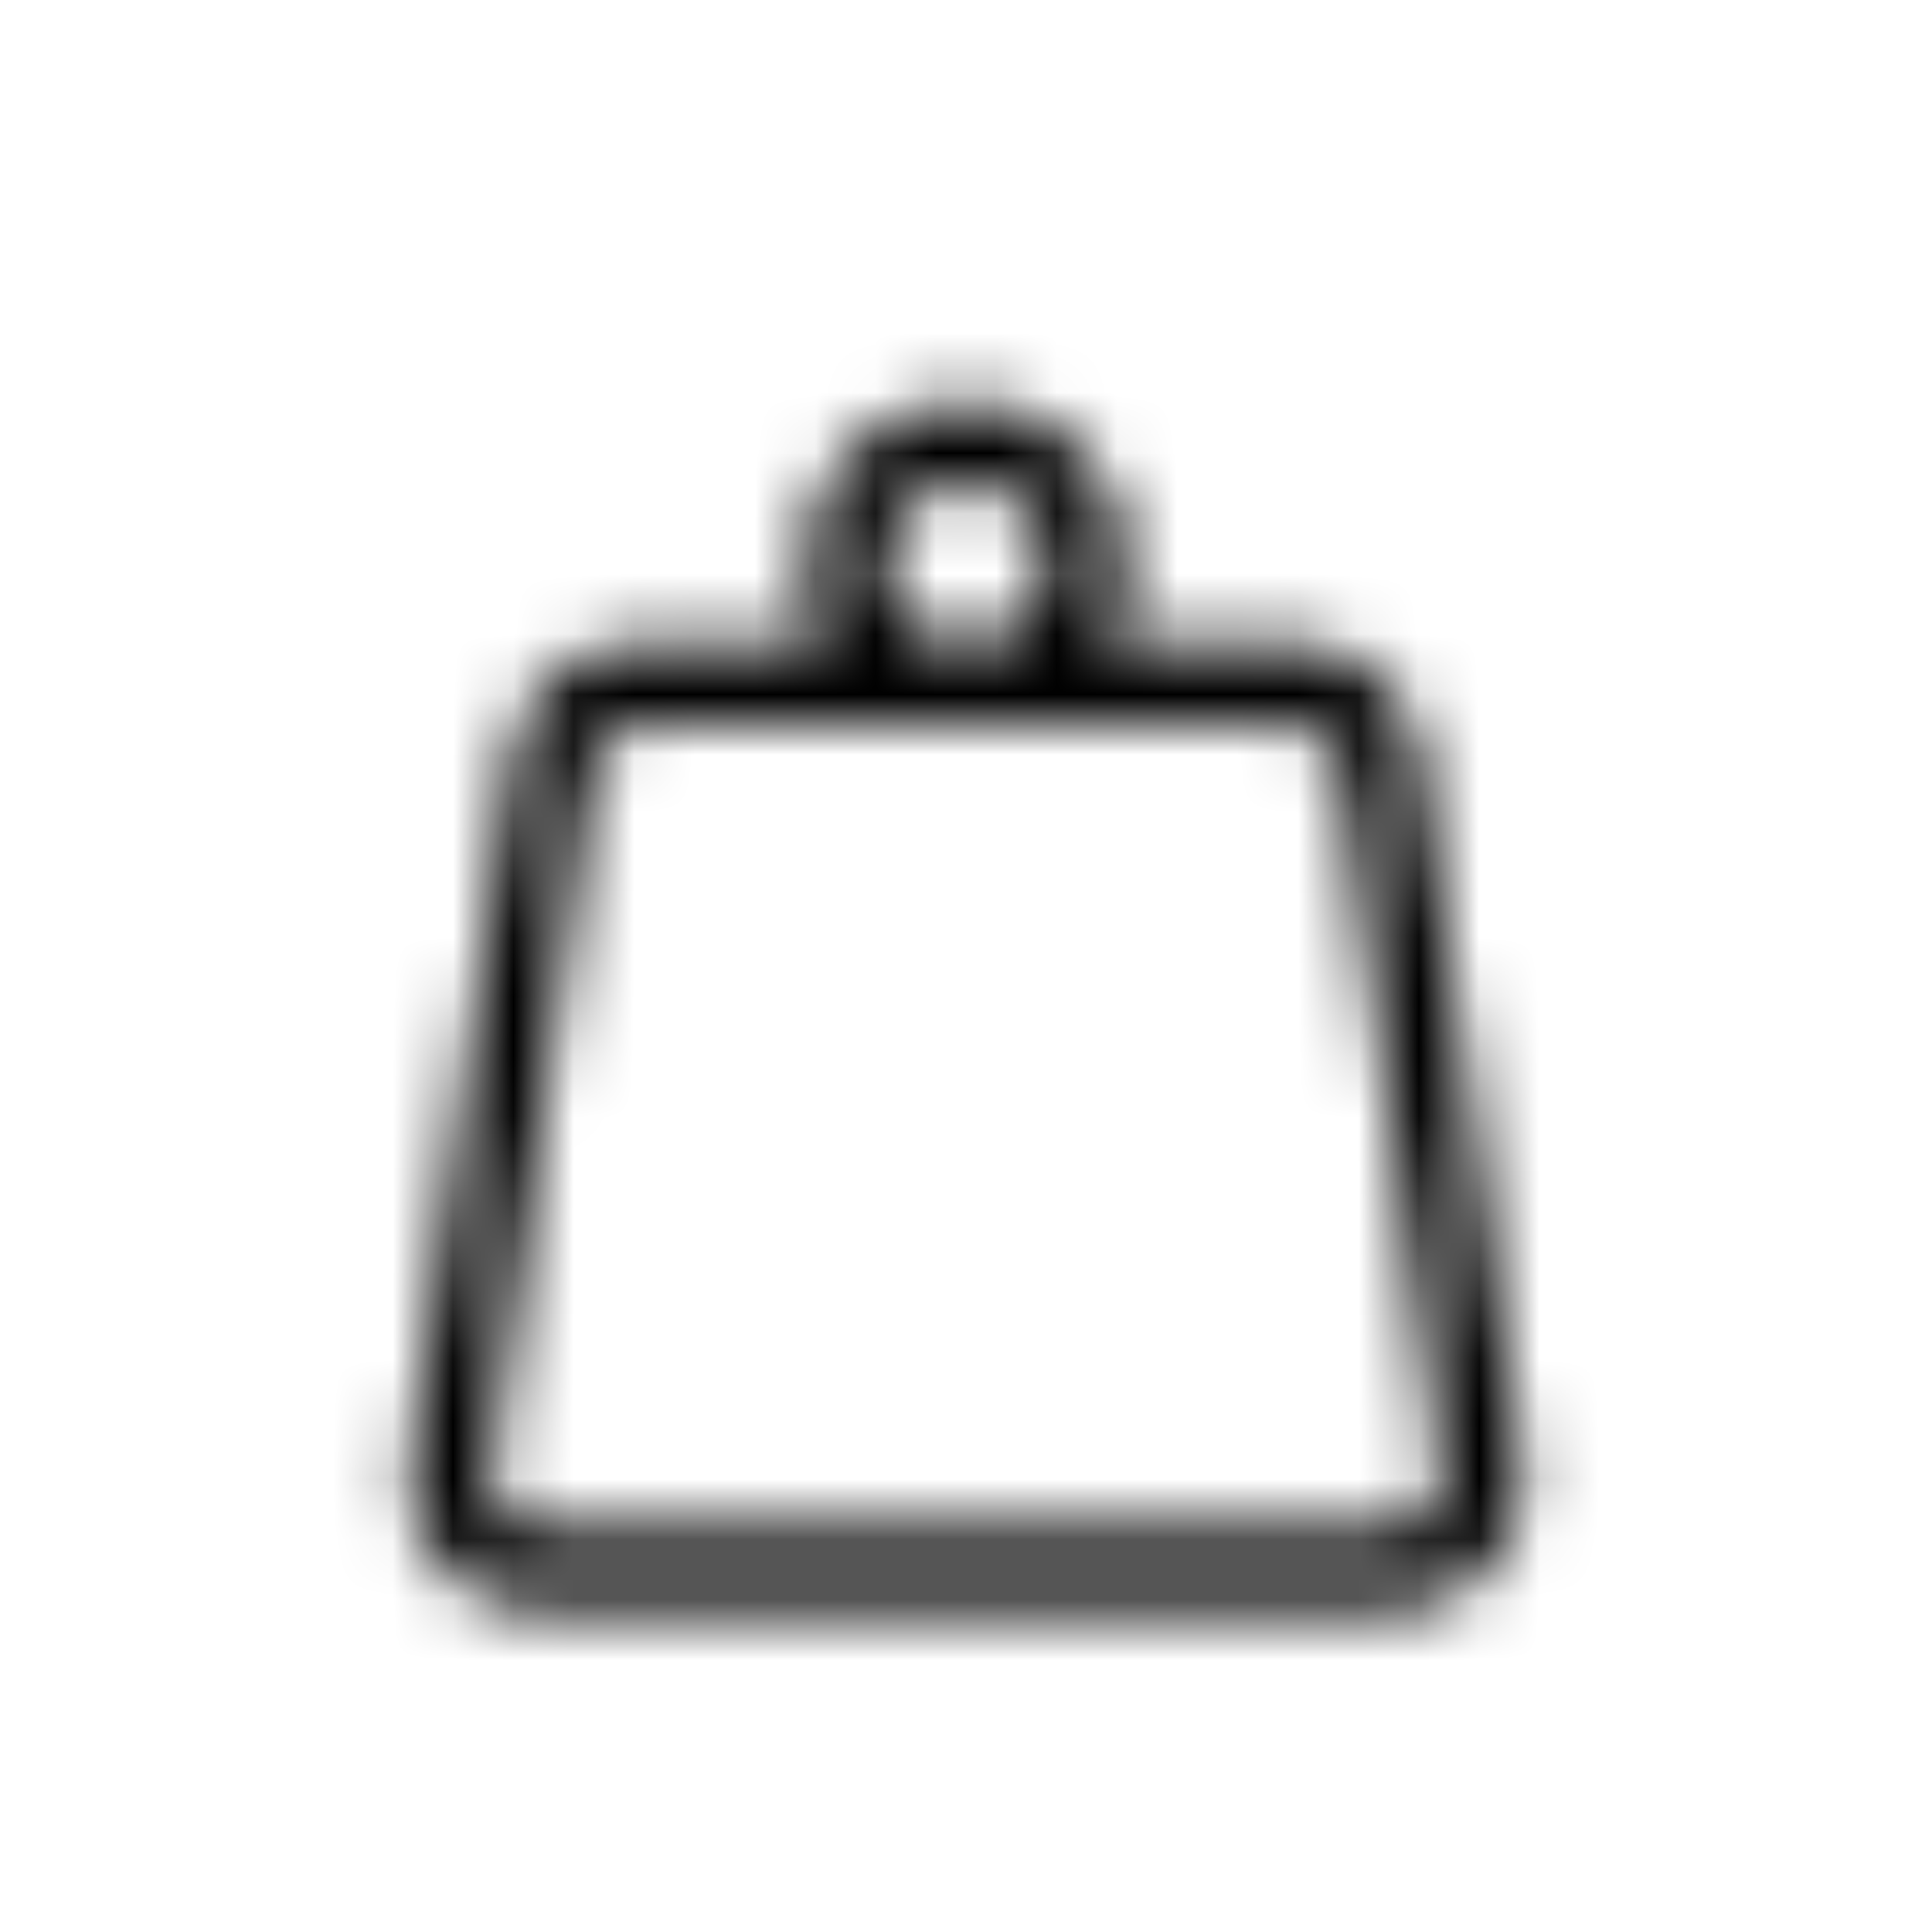 <svg width="32" height="32" viewBox="0 0 32 32" fill="none" xmlns="http://www.w3.org/2000/svg">
<mask id="mask0_936_7328" style="mask-type:alpha" maskUnits="userSpaceOnUse" x="0" y="0" width="32" height="32">
<path d="M8.949 25.333H23.052C23.291 25.333 23.495 25.235 23.666 25.039C23.837 24.842 23.905 24.625 23.872 24.385L22.202 12.692C22.168 12.488 22.073 12.321 21.919 12.192C21.766 12.064 21.586 12 21.381 12H10.617C10.412 12 10.233 12.064 10.078 12.192C9.924 12.32 9.831 12.487 9.797 12.692L8.128 24.385C8.094 24.625 8.162 24.842 8.333 25.039C8.504 25.235 8.71 25.333 8.949 25.333ZM15.999 10.667C16.377 10.667 16.694 10.539 16.95 10.283C17.206 10.027 17.334 9.71 17.333 9.333C17.332 8.957 17.204 8.64 16.949 8.384C16.694 8.128 16.377 8 15.999 8C15.622 8 15.305 8.128 15.05 8.384C14.795 8.64 14.667 8.957 14.666 9.333C14.665 9.71 14.793 10.027 15.05 10.284C15.307 10.541 15.623 10.668 15.999 10.667ZM18.279 10.667H21.407C21.954 10.667 22.425 10.842 22.821 11.192C23.215 11.542 23.451 11.989 23.527 12.531L25.197 24.224C25.291 24.869 25.124 25.438 24.695 25.929C24.268 26.421 23.72 26.667 23.052 26.667H8.948C8.279 26.667 7.731 26.421 7.302 25.929C6.874 25.438 6.707 24.869 6.801 24.223L8.47 12.531C8.548 11.989 8.783 11.542 9.177 11.192C9.574 10.842 10.046 10.667 10.593 10.667H13.722C13.604 10.478 13.51 10.27 13.44 10.043C13.368 9.814 13.333 9.578 13.333 9.333C13.333 8.581 13.589 7.949 14.102 7.436C14.615 6.923 15.248 6.667 15.999 6.667C16.752 6.667 17.384 6.923 17.897 7.436C18.41 7.949 18.666 8.581 18.666 9.333C18.666 9.578 18.631 9.814 18.561 10.043C18.491 10.27 18.397 10.478 18.279 10.667Z" fill="black"/>
</mask>
<g mask="url(#mask0_936_7328)">
<rect width="32" height="32" fill="black"/>
</g>
</svg>
